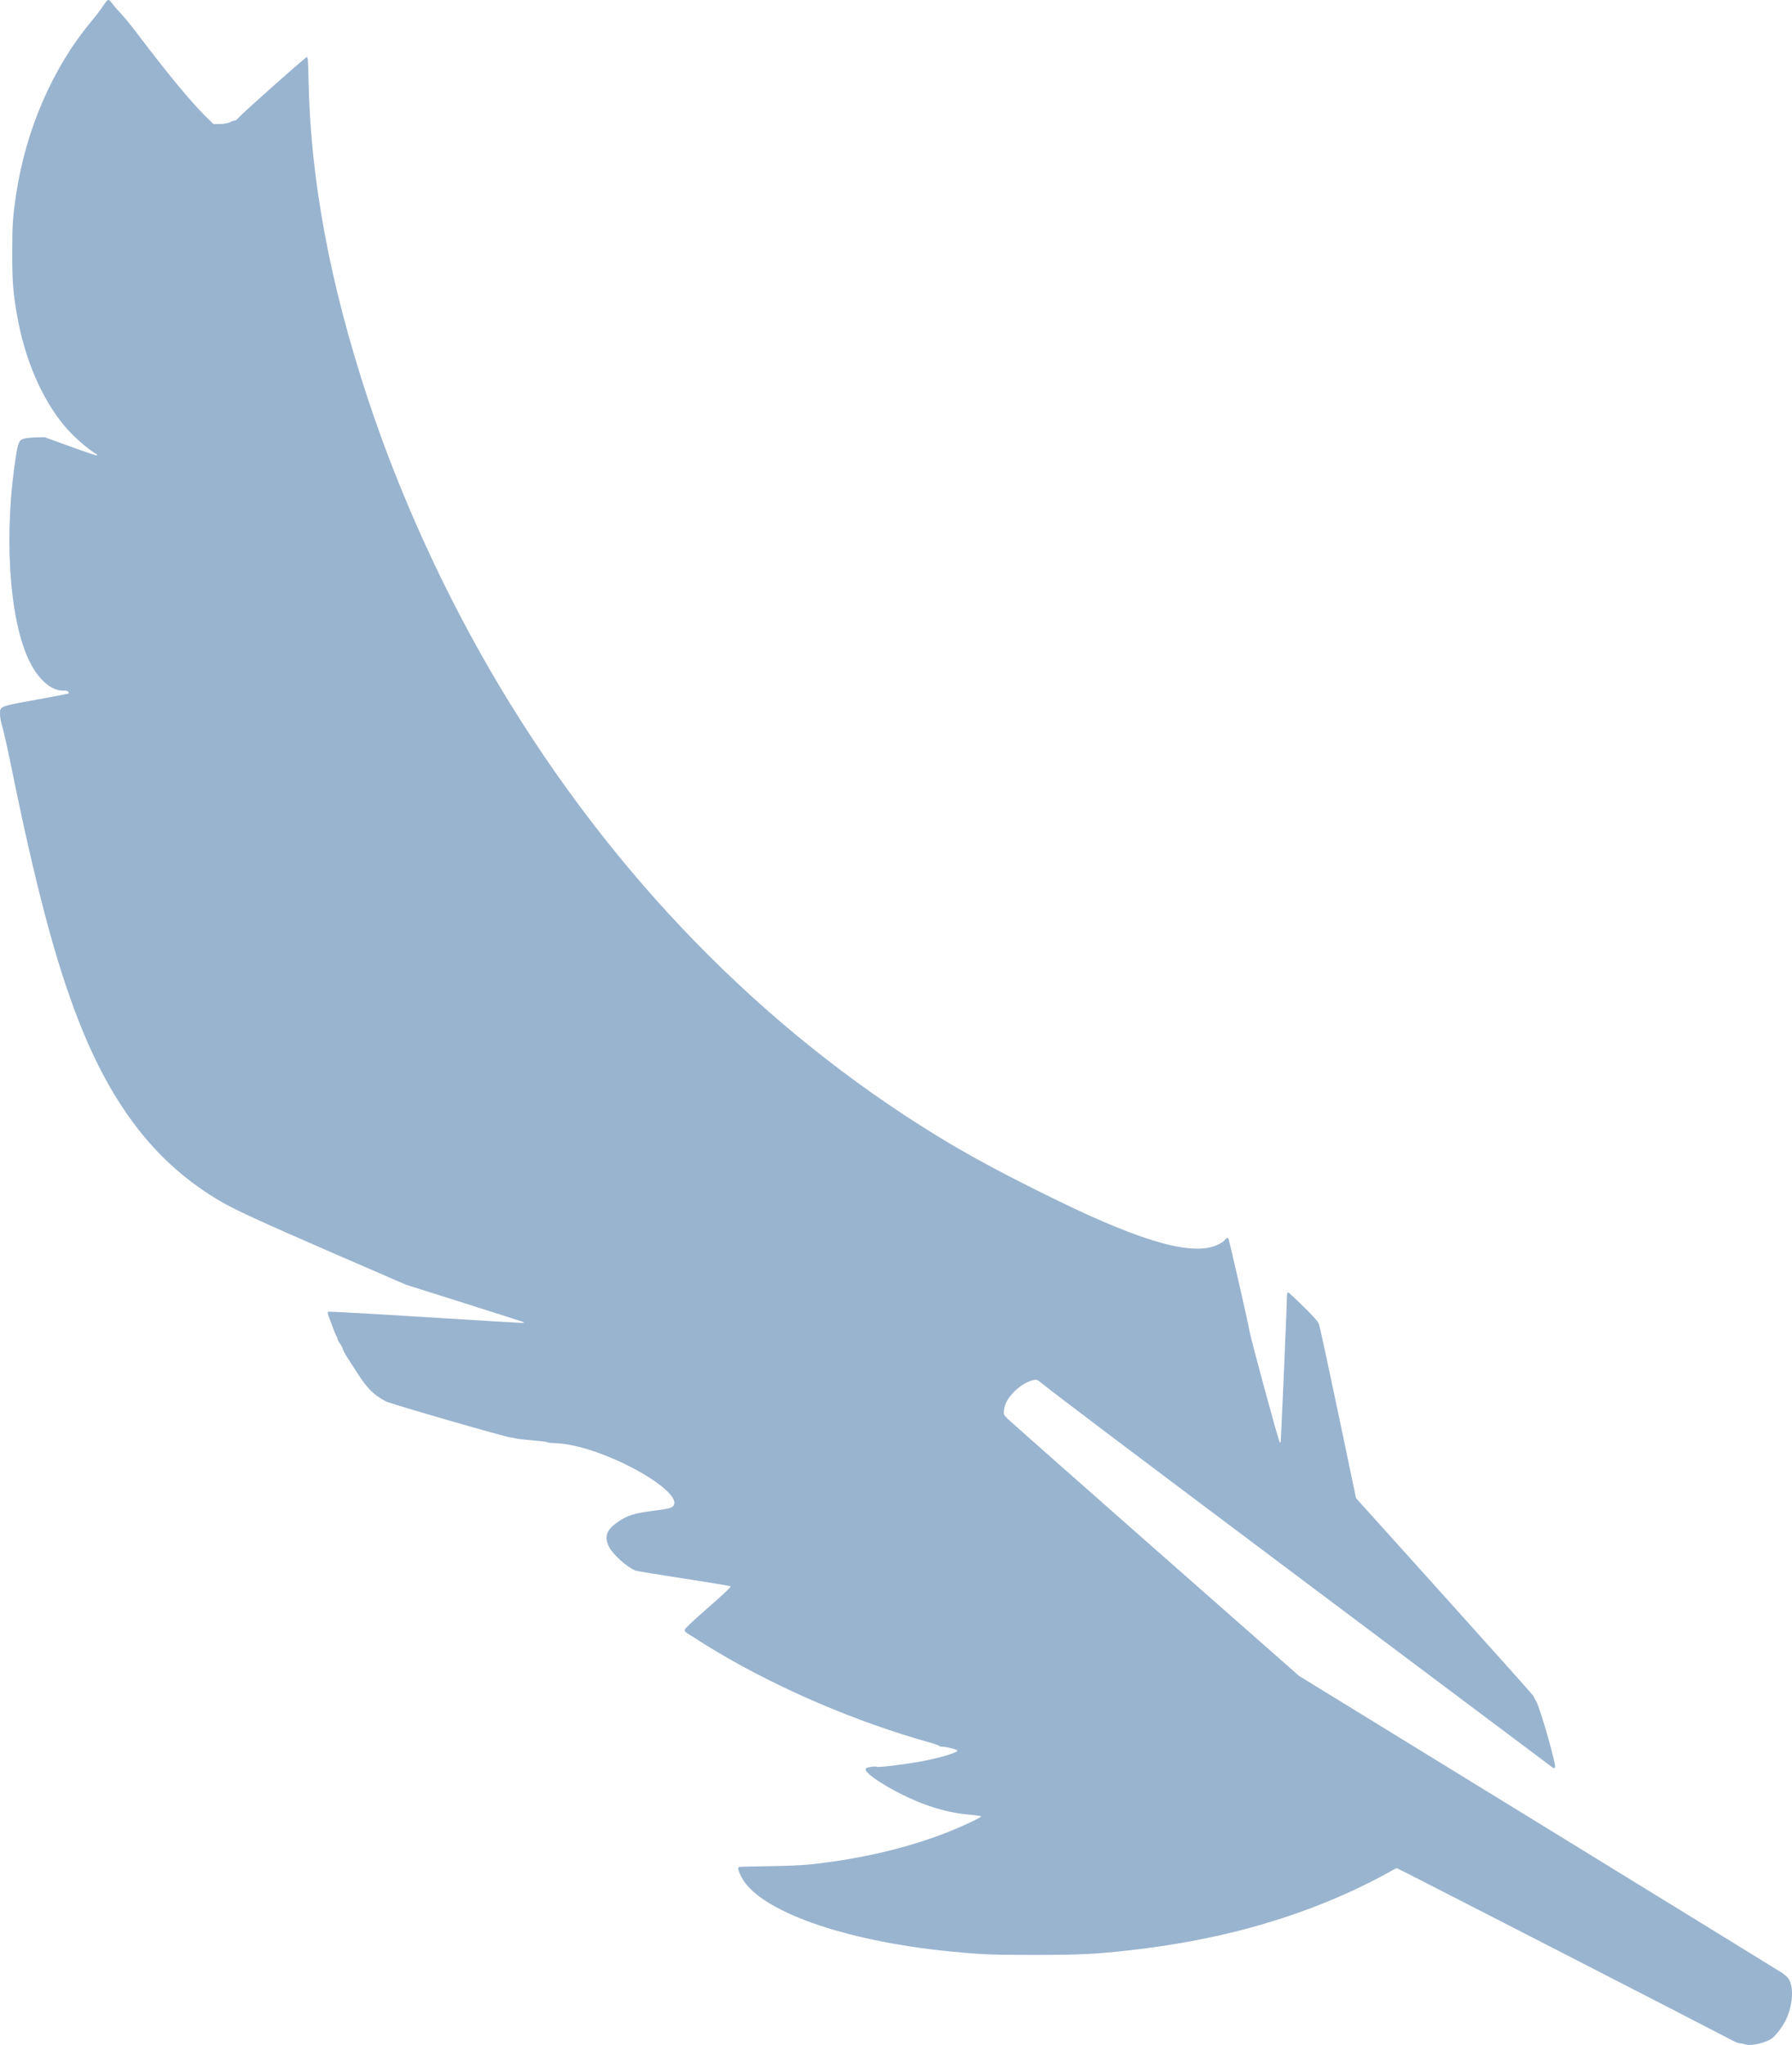 <?xml version="1.0" encoding="UTF-8" standalone="no"?>
<!-- Created with Inkscape (http://www.inkscape.org/) -->

<svg
   xmlns:dc="http://purl.org/dc/elements/1.1/"
   xmlns:cc="http://creativecommons.org/ns#"
   xmlns:rdf="http://www.w3.org/1999/02/22-rdf-syntax-ns#"
   xmlns:svg="http://www.w3.org/2000/svg"
   xmlns="http://www.w3.org/2000/svg"
   xmlns:sodipodi="http://sodipodi.sourceforge.net/DTD/sodipodi-0.dtd"
   xmlns:inkscape="http://www.inkscape.org/namespaces/inkscape"
   width="181.088mm"
   height="206.578mm"
   viewBox="0 0 181.088 206.578"
   version="1.1"
   id="svg8"
   sodipodi:docname="left-feather-bullet.svg"
   inkscape:version="0.92.4 (5da689c313, 2019-01-14)">
  <defs
     id="defs2" />
  <sodipodi:namedview
     id="base"
     pagecolor="#ffffff"
     bordercolor="#666666"
     borderopacity="1.0"
     inkscape:pageopacity="0.0"
     inkscape:pageshadow="2"
     inkscape:zoom="0.35"
     inkscape:cx="432.03363"
     inkscape:cy="321.97011"
     inkscape:document-units="mm"
     inkscape:current-layer="layer1"
     showgrid="false"
     fit-margin-top="0"
     fit-margin-left="0"
     fit-margin-right="0"
     fit-margin-bottom="0"
     inkscape:window-width="1010"
     inkscape:window-height="1008"
     inkscape:window-x="55"
     inkscape:window-y="0"
     inkscape:window-maximized="0" />
  <g
     inkscape:label="Layer 1"
     inkscape:groupmode="layer"
     id="layer1"
     transform="translate(-19.253,-27.443)">
    <path
       style="fill:#99b4cf;stroke-width:0.085;fill-opacity:1"
       d="m 195.572,233.948 c -0.093,-0.04 -0.287,-0.075 -0.43,-0.079 -0.143,-0.003 -0.429,-0.095 -0.635,-0.203 -2.679,-1.414 -34.011,-17.498 -34.087,-17.498 -0.057,0 -0.292,0.111 -0.521,0.246 -0.906,0.534 -2.924,1.555 -4.348,2.201 -6.62,3 -13.885,4.919 -22.123,5.844 -3.478,0.391 -4.97,0.464 -9.567,0.467 -4.349,0.003 -5.431,-0.04 -8.509,-0.34 -10.864,-1.061 -19.478,-4.135 -21.193,-7.563 -0.327,-0.654 -0.383,-0.92 -0.206,-0.983 0.058,-0.021 1.382,-0.054 2.942,-0.074 1.749,-0.022 3.339,-0.088 4.149,-0.172 5.078,-0.529 9.971,-1.674 14.012,-3.281 1.492,-0.593 3.344,-1.465 3.344,-1.573 0,-0.042 -0.505,-0.121 -1.122,-0.176 -1.483,-0.133 -2.546,-0.359 -4.085,-0.868 -2.961,-0.98 -7.053,-3.436 -6.399,-3.84 0.183,-0.113 0.967,-0.213 1.06,-0.135 0.116,0.096 2.7,-0.217 4.492,-0.544 1.817,-0.332 3.723,-0.899 3.659,-1.089 -0.038,-0.114 -1.102,-0.39 -1.514,-0.393 -0.171,-10e-4 -0.323,-0.039 -0.339,-0.085 -0.015,-0.046 -0.447,-0.2 -0.96,-0.343 -7.274,-2.028 -15.07,-5.348 -21.421,-9.122 -0.745,-0.443 -1.564,-0.946 -1.82,-1.118 -0.256,-0.172 -0.706,-0.456 -1,-0.632 -0.433,-0.259 -0.529,-0.356 -0.508,-0.51 0.017,-0.128 0.799,-0.867 2.379,-2.248 1.461,-1.277 2.323,-2.088 2.274,-2.137 -0.044,-0.044 -2.188,-0.401 -4.766,-0.795 -2.578,-0.394 -4.782,-0.759 -4.898,-0.812 -0.948,-0.43 -2.308,-1.679 -2.666,-2.449 -0.454,-0.974 -0.225,-1.64 0.82,-2.383 1.056,-0.752 1.694,-0.95 4.006,-1.242 1.495,-0.189 1.759,-0.297 1.803,-0.737 0.082,-0.809 -1.875,-2.384 -4.724,-3.804 -2.734,-1.362 -5.453,-2.193 -7.366,-2.25 -0.349,-0.01 -0.679,-0.051 -0.733,-0.091 -0.054,-0.04 -0.778,-0.128 -1.609,-0.198 -0.831,-0.069 -1.598,-0.163 -1.705,-0.208 -0.107,-0.045 -0.297,-0.082 -0.423,-0.082 -0.39,0 -12.101,-3.383 -12.576,-3.633 -1.263,-0.664 -1.91,-1.315 -2.972,-2.985 -0.276,-0.435 -0.684,-1.067 -0.907,-1.406 -0.223,-0.339 -0.441,-0.746 -0.485,-0.905 -0.044,-0.159 -0.179,-0.419 -0.3,-0.578 -0.121,-0.159 -0.22,-0.336 -0.22,-0.394 0,-0.058 -0.058,-0.207 -0.128,-0.331 -0.07,-0.124 -0.238,-0.53 -0.373,-0.902 -0.135,-0.373 -0.314,-0.858 -0.398,-1.079 -0.097,-0.254 -0.123,-0.429 -0.072,-0.476 0.047,-0.043 4.199,0.184 9.902,0.543 5.401,0.34 9.837,0.601 9.857,0.582 0.02,-0.02 0.015,-0.056 -0.01,-0.082 -0.025,-0.025 -2.708,-0.885 -5.962,-1.912 l -5.916,-1.866 -7.324,-3.177 c -7.291,-3.163 -9.899,-4.362 -11.43,-5.257 -6.405,-3.744 -10.923,-9.506 -14.354,-18.307 -2.314,-5.936 -4.294,-13.412 -6.772,-25.569 -0.356,-1.746 -0.758,-3.543 -0.894,-3.993 -0.153,-0.507 -0.247,-1.008 -0.247,-1.319 0,-0.83 -0.112,-0.785 3.649,-1.471 1.786,-0.326 3.262,-0.608 3.281,-0.627 0.019,-0.019 0.012,-0.093 -0.016,-0.165 -0.038,-0.098 -0.179,-0.131 -0.563,-0.131 -1.256,0 -2.596,-1.239 -3.511,-3.248 -1.952,-4.283 -2.458,-12.747 -1.224,-20.483 0.228,-1.431 0.331,-1.622 0.941,-1.748 0.248,-0.051 0.793,-0.099 1.212,-0.105 l 0.762,-0.011 2.611,0.951 c 1.436,0.523 2.636,0.924 2.667,0.892 0.031,-0.033 -0.014,-0.102 -0.101,-0.155 -0.937,-0.572 -2.331,-1.803 -3.159,-2.79 -2.349,-2.799 -4.073,-6.827 -4.845,-11.319 -0.389,-2.262 -0.469,-3.316 -0.47,-6.18 -0.001,-2.777 0.053,-3.613 0.378,-5.819 0.97,-6.592 3.697,-12.898 7.591,-17.557 0.381,-0.456 0.881,-1.108 1.112,-1.45 0.634,-0.939 0.613,-0.934 1.091,-0.305 0.224,0.295 0.617,0.745 0.873,1.001 0.256,0.256 1.056,1.246 1.778,2.2 2.853,3.77 5.351,6.785 6.753,8.151 l 0.761,0.741 0.582,-10e-4 c 0.53,-0.001 1.125,-0.132 1.272,-0.279 0.032,-0.032 0.143,-0.058 0.247,-0.058 0.113,0 0.287,-0.118 0.43,-0.293 0.37,-0.449 6.775,-6.142 6.91,-6.142 0.099,0 0.129,0.449 0.175,2.603 0.212,9.891 2.158,20.292 5.951,31.814 3.278,9.958 7.936,20.125 13.393,29.231 11.381,18.993 26.428,34.452 44.085,45.293 3.388,2.08 7.083,4.064 12.302,6.603 8.735,4.25 13.684,5.607 16.166,4.433 0.276,-0.131 0.581,-0.337 0.677,-0.459 0.203,-0.258 0.332,-0.282 0.395,-0.074 0.199,0.657 1.955,8.355 2.113,9.263 0.168,0.962 2.926,11.099 3.055,11.229 0.026,0.026 0.065,0.03 0.086,0.009 0.037,-0.037 0.64,-13.933 0.639,-14.743 0,-0.273 0.035,-0.402 0.11,-0.402 0.06,0 0.76,0.643 1.555,1.428 1.127,1.114 1.475,1.51 1.579,1.799 0.074,0.204 0.945,4.238 1.936,8.964 l 1.802,8.594 8.92,9.906 c 4.906,5.448 8.942,9.963 8.968,10.033 0.026,0.07 0.172,0.337 0.324,0.593 0.398,0.67 2.077,6.579 1.9,6.688 -0.066,0.041 -0.16,0.05 -0.209,0.021 -0.049,-0.03 -10.814,-8.098 -23.922,-17.93 -20.35,-15.264 -25.804,-19.377 -27.893,-21.037 -0.281,-0.223 -0.382,-0.257 -0.635,-0.213 -0.578,0.101 -1.367,0.559 -1.952,1.136 -0.653,0.643 -1.01,1.279 -1.076,1.918 -0.046,0.442 -0.042,0.449 0.367,0.864 0.227,0.23 6.947,6.169 14.933,13.199 l 14.52,12.78 24.172,14.845 c 13.295,8.165 24.381,14.983 24.635,15.152 0.254,0.169 0.548,0.434 0.651,0.588 0.574,0.854 0.434,2.774 -0.31,4.25 -0.307,0.609 -0.959,1.472 -1.32,1.747 -0.657,0.501 -2.243,0.856 -2.786,0.623 z"
       id="path21"
       inkscape:connector-curvature="0" />
  </g>
</svg>
